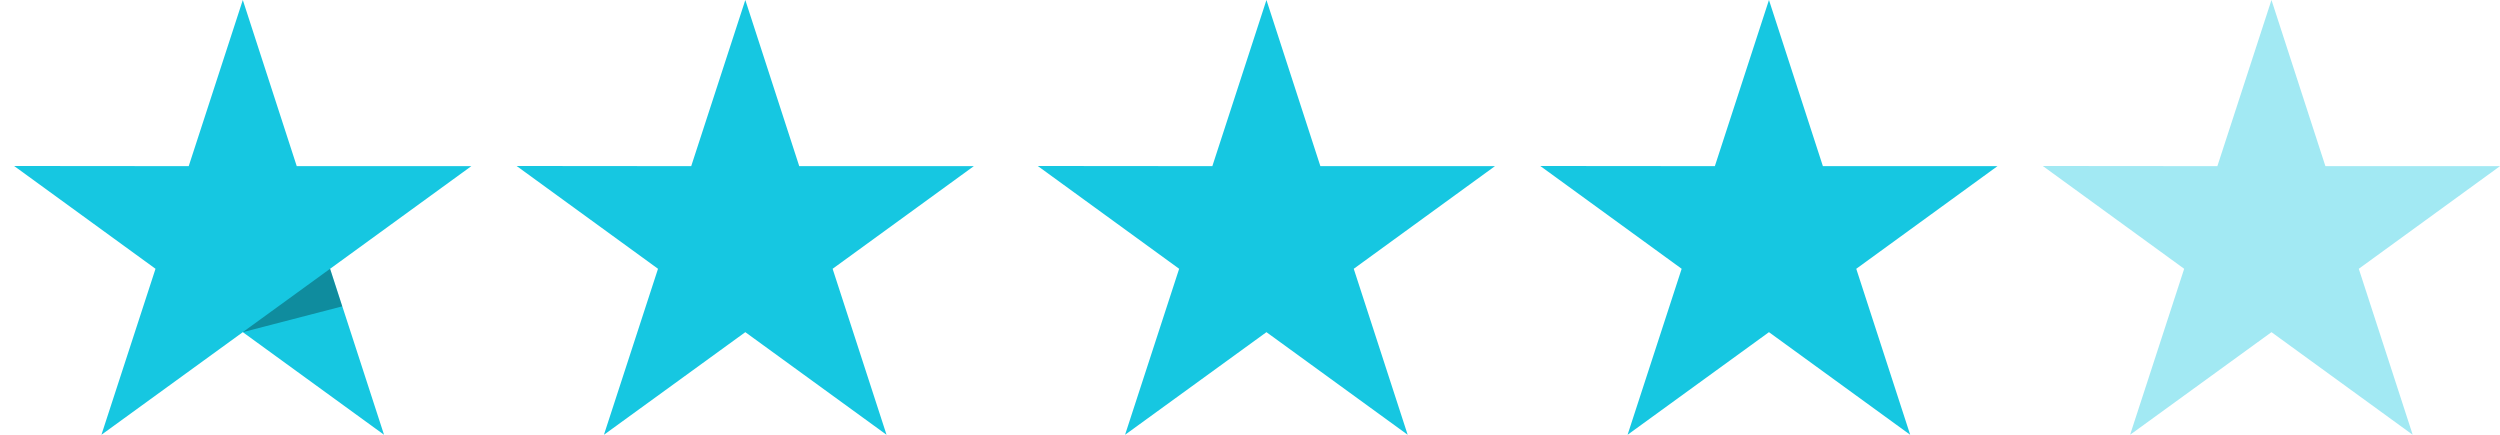 <svg width="161" height="28" viewBox="0 0 161 28" fill="none" xmlns="http://www.w3.org/2000/svg">
<path d="M30.353 10.7H19.11L15.637 0L12.153 10.7L0.91 10.69L10.015 17.31L6.532 28L15.637 21.391L24.732 28L21.259 17.31L30.353 10.7Z" fill="#16C7E1"/>
<path opacity="0.3" d="M22.037 19.73L21.256 17.31L15.634 21.391L22.037 19.73Z" fill="black"/>
<path d="M62.714 10.7H51.471L47.998 0L44.514 10.7L33.271 10.69L42.376 17.31L38.893 28L47.998 21.391L57.093 28L53.62 17.31L62.714 10.7Z" fill="#16C7E1"/>
<path d="M96.275 10.7H85.032L81.559 0L78.075 10.7L66.832 10.69L75.937 17.31L72.454 28L81.559 21.391L90.654 28L87.181 17.31L96.275 10.7Z" fill="#16C7E1"/>
<path d="M128.637 10.7H117.394L113.921 0L110.437 10.7L99.194 10.69L108.299 17.31L104.816 28L113.921 21.391L123.016 28L119.543 17.31L128.637 10.7Z" fill="#16C7E1"/>
<g style="mix-blend-mode:luminosity" opacity="0.4">
<path d="M160.999 10.7H149.756L146.283 0L142.799 10.7L131.556 10.69L140.661 17.31L137.178 28L146.283 21.391L155.378 28L151.905 17.31L160.999 10.7Z" fill="#16C7E1"/>
</g>
</svg>

